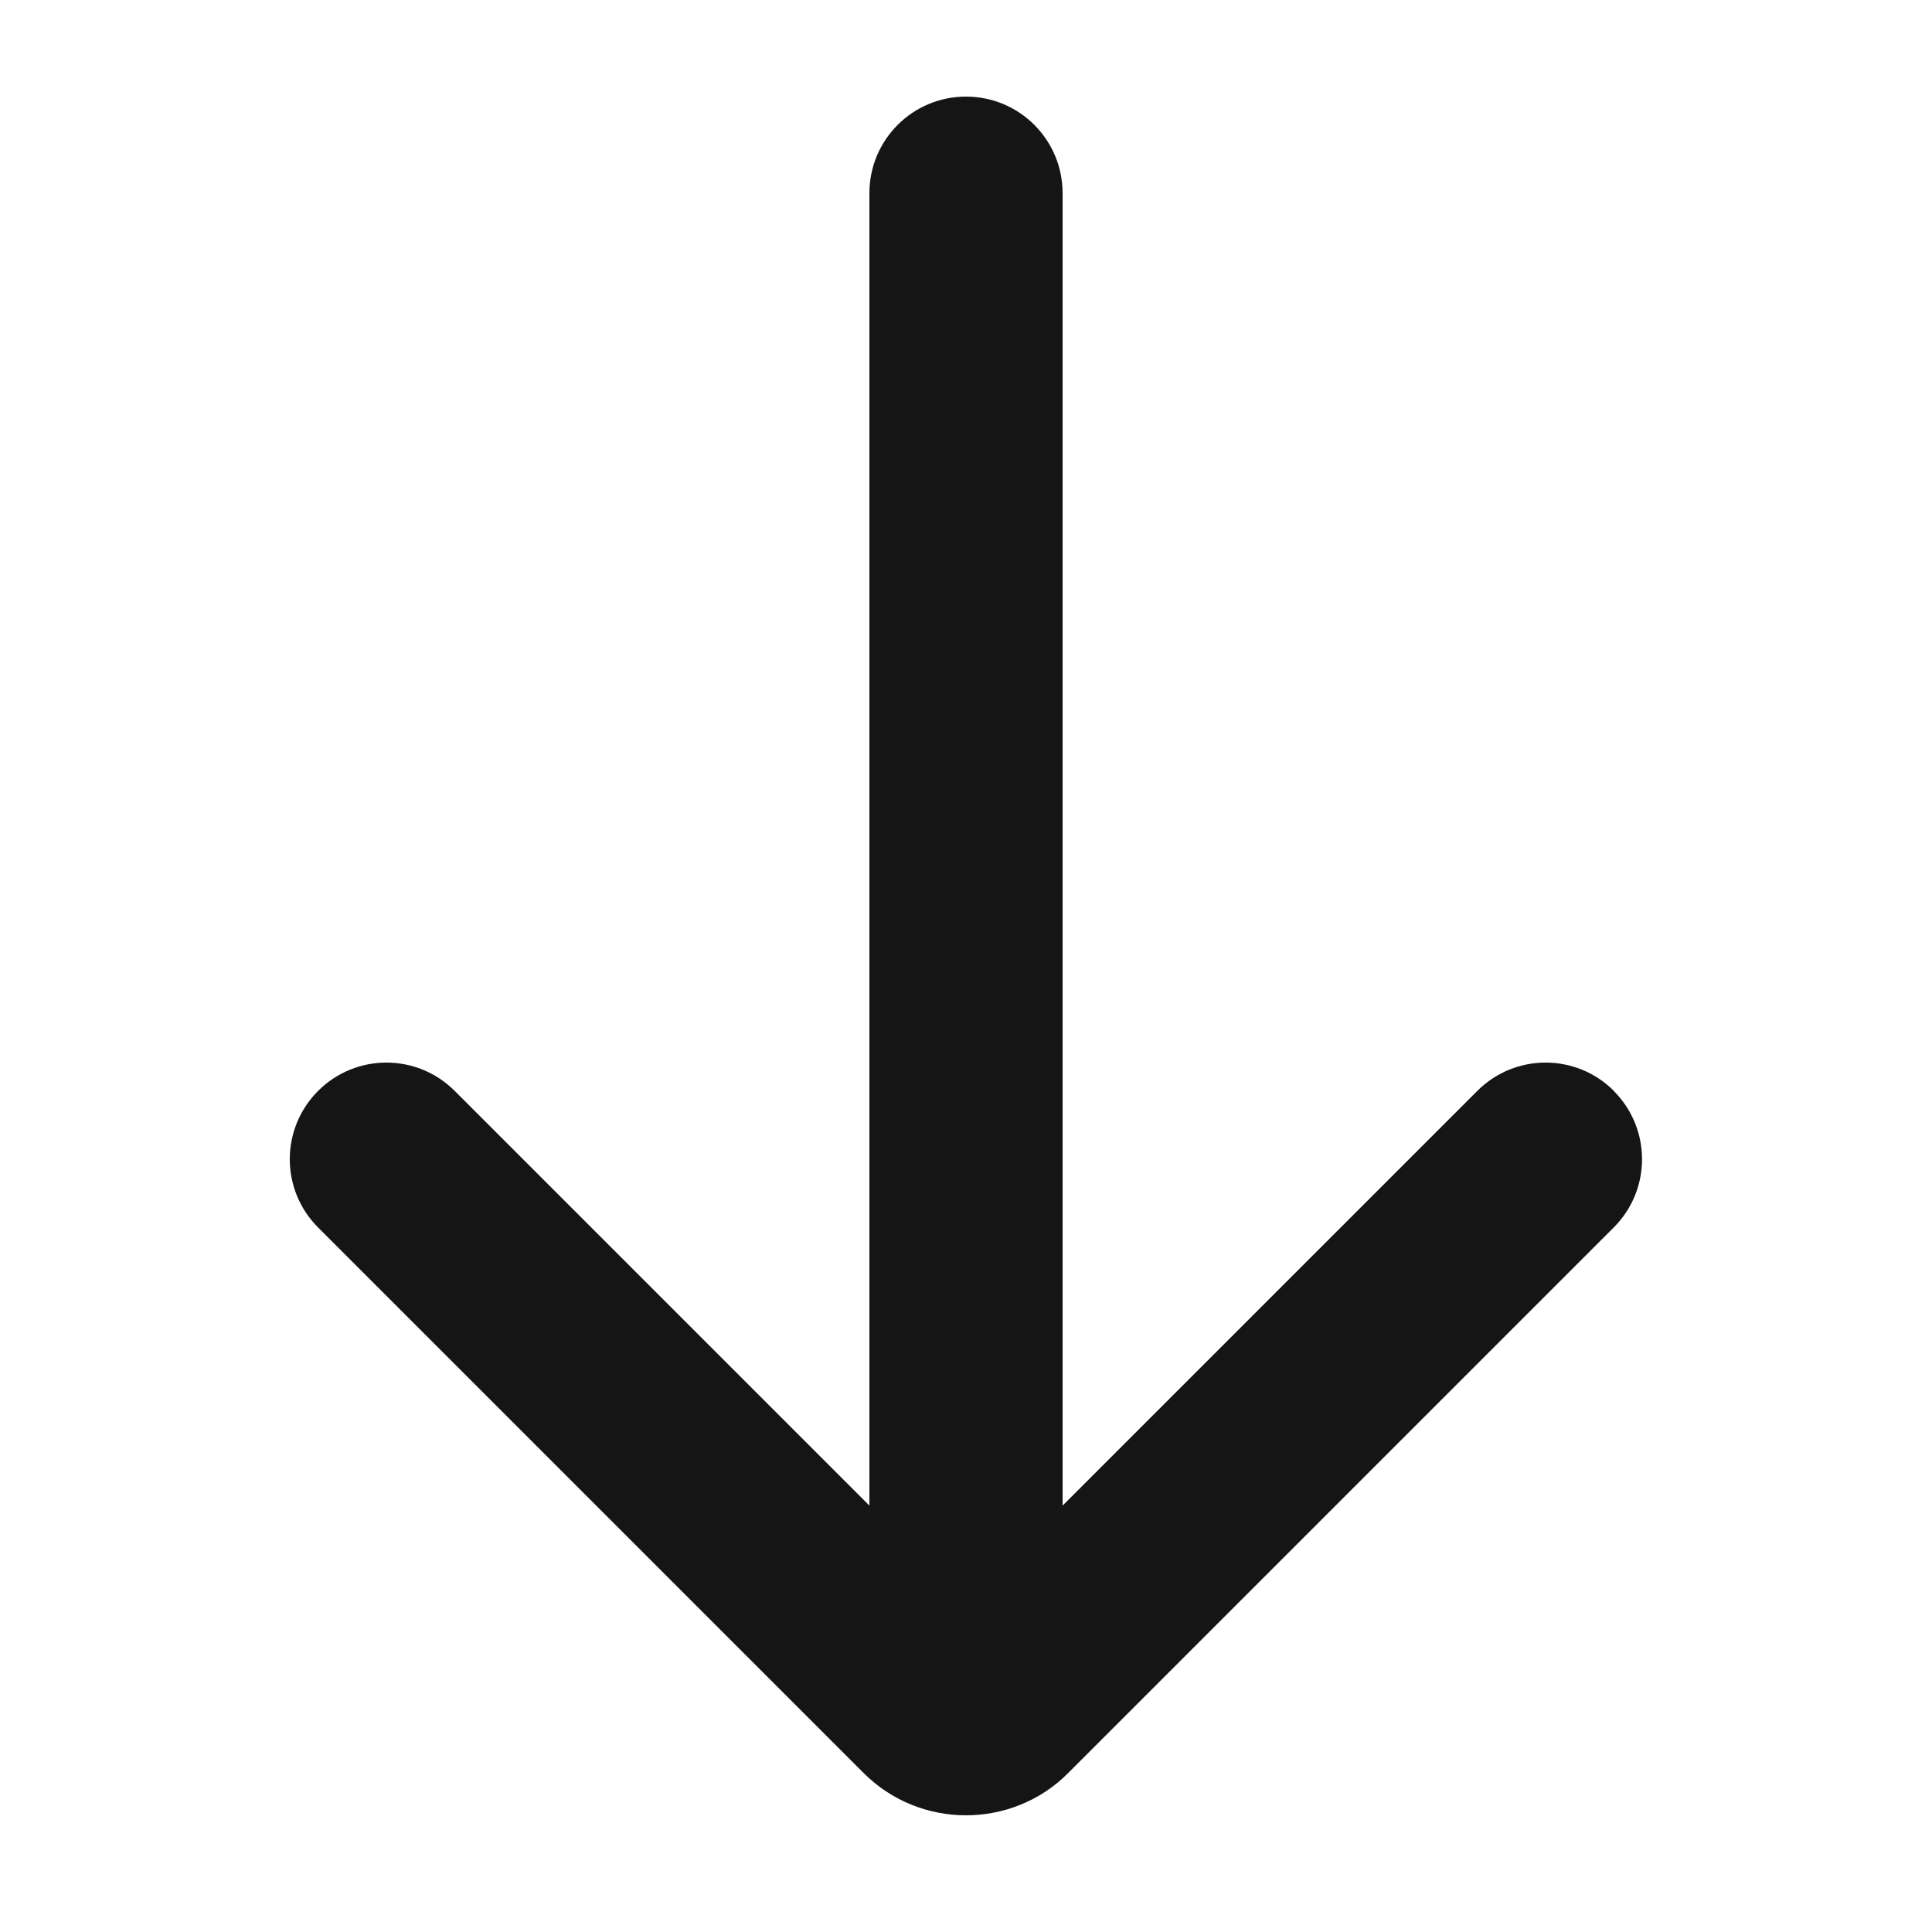 <?xml version="1.0" encoding="UTF-8"?><svg xmlns="http://www.w3.org/2000/svg" viewBox="0 0 20 20"><defs><style>.uuid-d4ea58a4-cc2a-41ef-bc61-d1406362aae8{fill:none;}.uuid-d4ea58a4-cc2a-41ef-bc61-d1406362aae8,.uuid-a2382f11-8570-437d-9c22-5557593a3ee6{stroke-width:0px;}.uuid-a2382f11-8570-437d-9c22-5557593a3ee6{fill:#151515;}</style></defs><g id="uuid-bd82d6a7-4713-40a7-898f-0e6c28b0a000"><rect class="uuid-d4ea58a4-cc2a-41ef-bc61-d1406362aae8" width="20" height="20"/></g><g id="uuid-1cb5e9ab-d182-463f-a5c4-372f8431a8a5"><path class="uuid-a2382f11-8570-437d-9c22-5557593a3ee6" d="M16.707,11.293c-.391-.391-1.023-.391-1.414,0l-4.293,4.293V2c0-.553-.447-1-1-1s-1,.447-1,1v13.586l-4.293-4.293c-.391-.391-1.023-.391-1.414,0s-.391,1.023,0,1.414l5.646,5.646c.292.293.677.439,1.06.439s.769-.145,1.06-.439l5.646-5.646c.391-.391.391-1.023,0-1.414Z"/></g></svg>